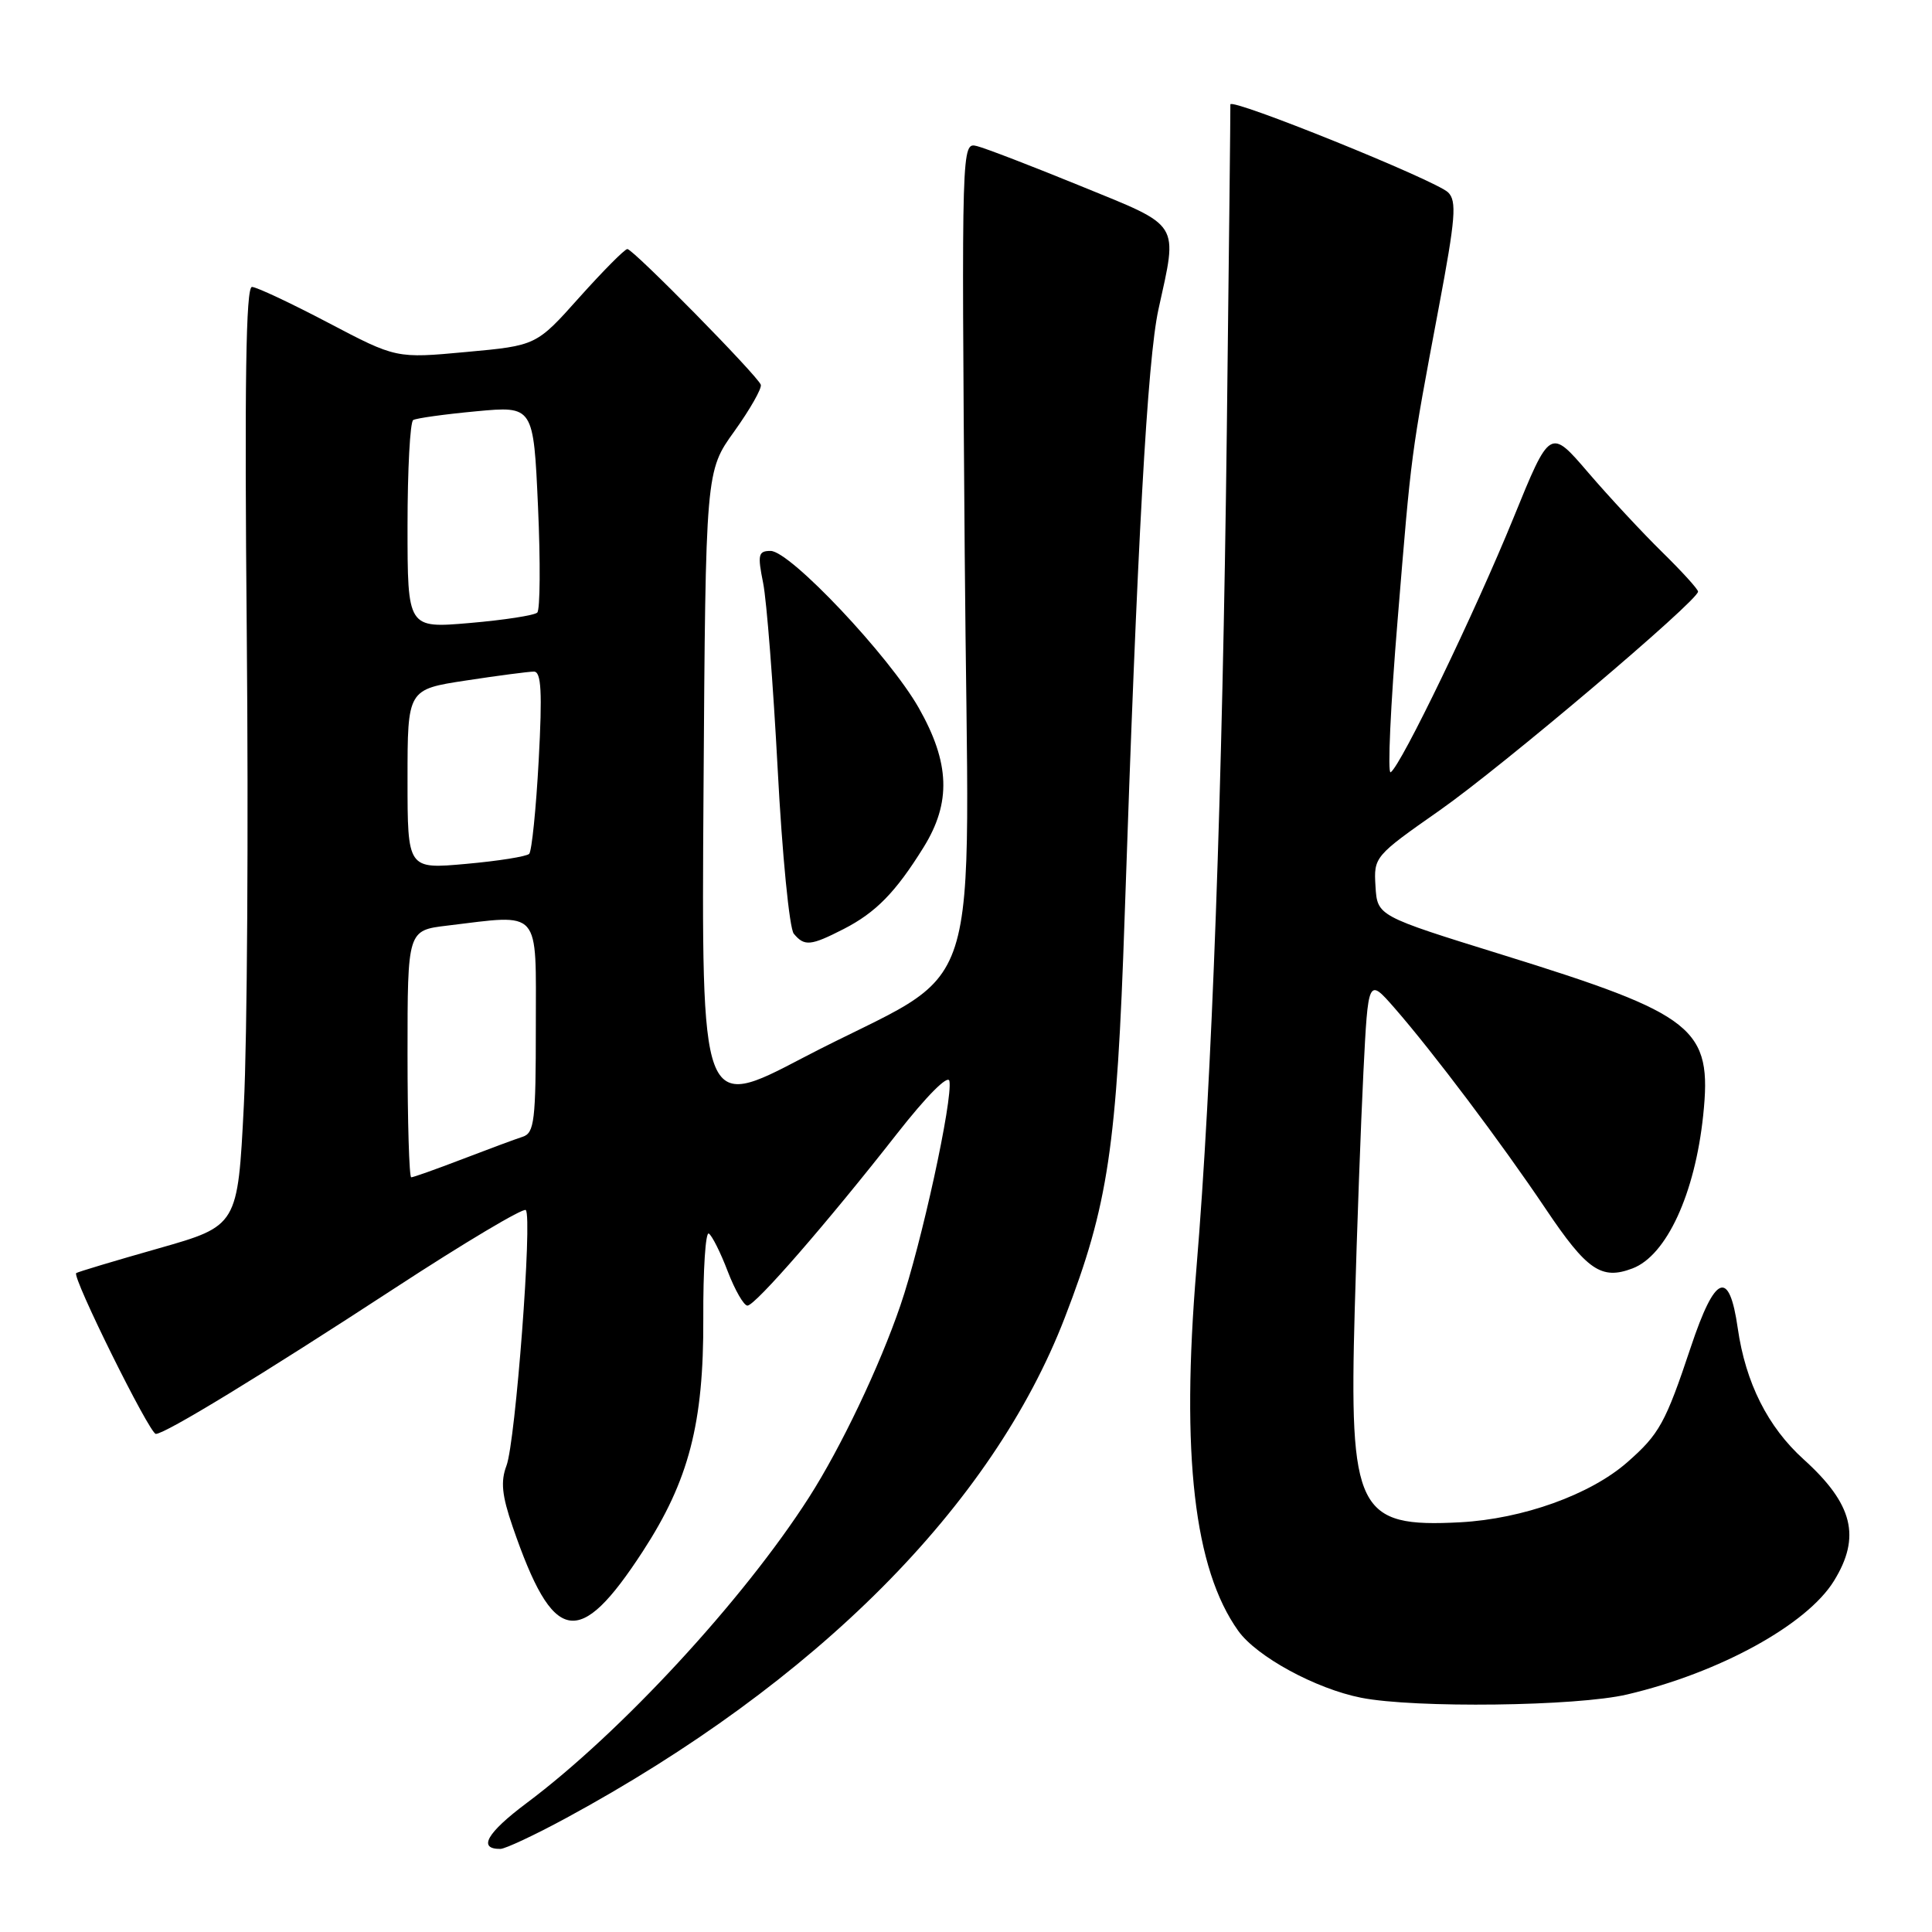 <?xml version="1.0" encoding="UTF-8" standalone="no"?>
<!DOCTYPE svg PUBLIC "-//W3C//DTD SVG 1.1//EN" "http://www.w3.org/Graphics/SVG/1.1/DTD/svg11.dtd" >
<svg xmlns="http://www.w3.org/2000/svg" xmlns:xlink="http://www.w3.org/1999/xlink" version="1.1" viewBox="0 0 256 256">
 <g >
 <path fill="currentColor"
d=" M 75.00 240.91 C 108.14 222.94 131.49 199.52 141.10 174.57 C 146.85 159.67 147.99 152.05 149.02 121.50 C 150.69 71.94 152.04 47.65 153.50 41.00 C 156.07 29.30 156.58 30.11 143.25 24.67 C 136.79 22.03 130.58 19.64 129.46 19.36 C 127.41 18.85 127.41 18.86 127.83 73.33 C 128.31 135.89 131.08 127.25 106.38 140.17 C 92.94 147.21 92.94 147.21 93.22 104.82 C 93.50 62.43 93.50 62.43 97.31 57.14 C 99.40 54.22 100.97 51.45 100.81 50.98 C 100.37 49.76 83.89 33.00 83.13 33.00 C 82.78 33.00 79.93 35.88 76.78 39.39 C 71.07 45.79 71.07 45.79 61.78 46.64 C 52.50 47.50 52.50 47.50 43.50 42.77 C 38.55 40.17 34.00 38.03 33.39 38.02 C 32.58 38.01 32.39 50.72 32.70 84.25 C 32.93 109.69 32.76 137.68 32.31 146.46 C 31.50 162.43 31.50 162.43 21.00 165.42 C 15.22 167.06 10.32 168.53 10.10 168.69 C 9.48 169.12 19.82 190.00 20.65 190.00 C 21.89 190.00 34.66 182.21 52.29 170.70 C 61.52 164.67 69.35 160.01 69.67 160.34 C 70.57 161.23 68.31 191.06 67.11 194.21 C 66.32 196.30 66.50 198.15 67.93 202.30 C 73.32 217.97 76.68 218.61 85.17 205.57 C 91.27 196.20 93.25 188.62 93.19 174.73 C 93.16 168.26 93.49 163.19 93.92 163.45 C 94.35 163.72 95.48 165.97 96.43 168.47 C 97.39 170.96 98.56 173.00 99.04 173.00 C 100.07 173.00 109.62 162.02 118.89 150.18 C 122.77 145.23 125.62 142.36 125.80 143.23 C 126.28 145.65 122.09 164.88 119.30 173.00 C 116.55 181.05 111.42 191.82 107.19 198.42 C 98.48 212.02 82.23 229.61 69.76 238.93 C 64.50 242.87 63.27 245.02 66.31 244.99 C 66.96 244.98 70.88 243.14 75.00 240.91 Z  M 215.63 224.52 C 227.84 221.65 239.43 215.28 243.00 209.49 C 246.62 203.64 245.54 199.29 238.99 193.37 C 234.24 189.08 231.30 183.23 230.26 175.99 C 229.13 168.09 227.26 168.85 224.04 178.50 C 220.68 188.57 219.87 190.03 215.62 193.76 C 210.73 198.05 201.79 201.26 193.50 201.71 C 179.85 202.43 178.76 200.25 179.51 173.50 C 179.80 163.05 180.32 148.89 180.66 142.04 C 181.29 129.58 181.29 129.58 184.76 133.54 C 189.86 139.38 198.94 151.44 204.81 160.18 C 210.28 168.33 212.19 169.64 216.32 168.07 C 220.82 166.36 224.59 158.19 225.68 147.80 C 226.89 136.21 224.71 134.47 199.00 126.49 C 182.50 121.37 182.50 121.37 182.26 117.44 C 182.02 113.55 182.12 113.43 190.76 107.38 C 199.04 101.58 225.00 79.60 225.00 78.39 C 225.00 78.07 222.86 75.72 220.25 73.16 C 217.64 70.60 213.22 65.85 210.44 62.61 C 205.39 56.72 205.39 56.72 200.55 68.61 C 195.46 81.10 185.62 101.50 184.27 102.33 C 183.84 102.60 184.25 93.52 185.19 82.16 C 187.04 59.66 186.90 60.68 190.66 40.66 C 192.87 28.92 193.05 26.63 191.88 25.49 C 190.23 23.89 162.99 12.88 163.03 13.84 C 163.05 14.20 162.84 33.64 162.56 57.03 C 161.99 104.70 160.59 143.38 158.53 168.09 C 156.48 192.78 158.22 207.88 164.07 216.09 C 166.50 219.50 174.33 223.77 180.36 224.96 C 187.43 226.36 208.97 226.10 215.63 224.52 Z  M 111.79 123.10 C 116.06 120.91 118.68 118.23 122.38 112.27 C 126.06 106.34 125.87 101.08 121.74 93.80 C 117.84 86.93 104.69 73.00 102.11 73.00 C 100.48 73.00 100.36 73.48 101.12 77.25 C 101.59 79.59 102.45 90.71 103.05 101.97 C 103.64 113.23 104.60 123.02 105.18 123.72 C 106.59 125.42 107.41 125.34 111.79 123.10 Z  M 54.00 139.64 C 54.00 123.28 54.00 123.28 59.25 122.65 C 71.82 121.14 71.00 120.21 71.00 136.03 C 71.00 148.51 70.81 150.13 69.25 150.63 C 68.29 150.94 64.68 152.28 61.24 153.60 C 57.80 154.92 54.76 156.00 54.49 156.00 C 54.22 156.00 54.00 148.64 54.00 139.64 Z  M 54.00 103.26 C 54.00 91.35 54.00 91.35 61.75 90.17 C 66.01 89.52 70.06 88.99 70.75 88.99 C 71.72 89.00 71.87 91.66 71.38 100.75 C 71.03 107.21 70.46 112.79 70.12 113.14 C 69.78 113.49 66.01 114.09 61.75 114.47 C 54.00 115.17 54.00 115.17 54.00 103.26 Z  M 54.00 69.69 C 54.00 62.22 54.34 55.91 54.75 55.66 C 55.16 55.41 58.92 54.89 63.09 54.50 C 70.69 53.79 70.69 53.79 71.29 67.15 C 71.62 74.49 71.57 80.80 71.19 81.17 C 70.81 81.54 66.79 82.16 62.25 82.55 C 54.00 83.26 54.00 83.26 54.00 69.69 Z "/>
</g>
</svg>